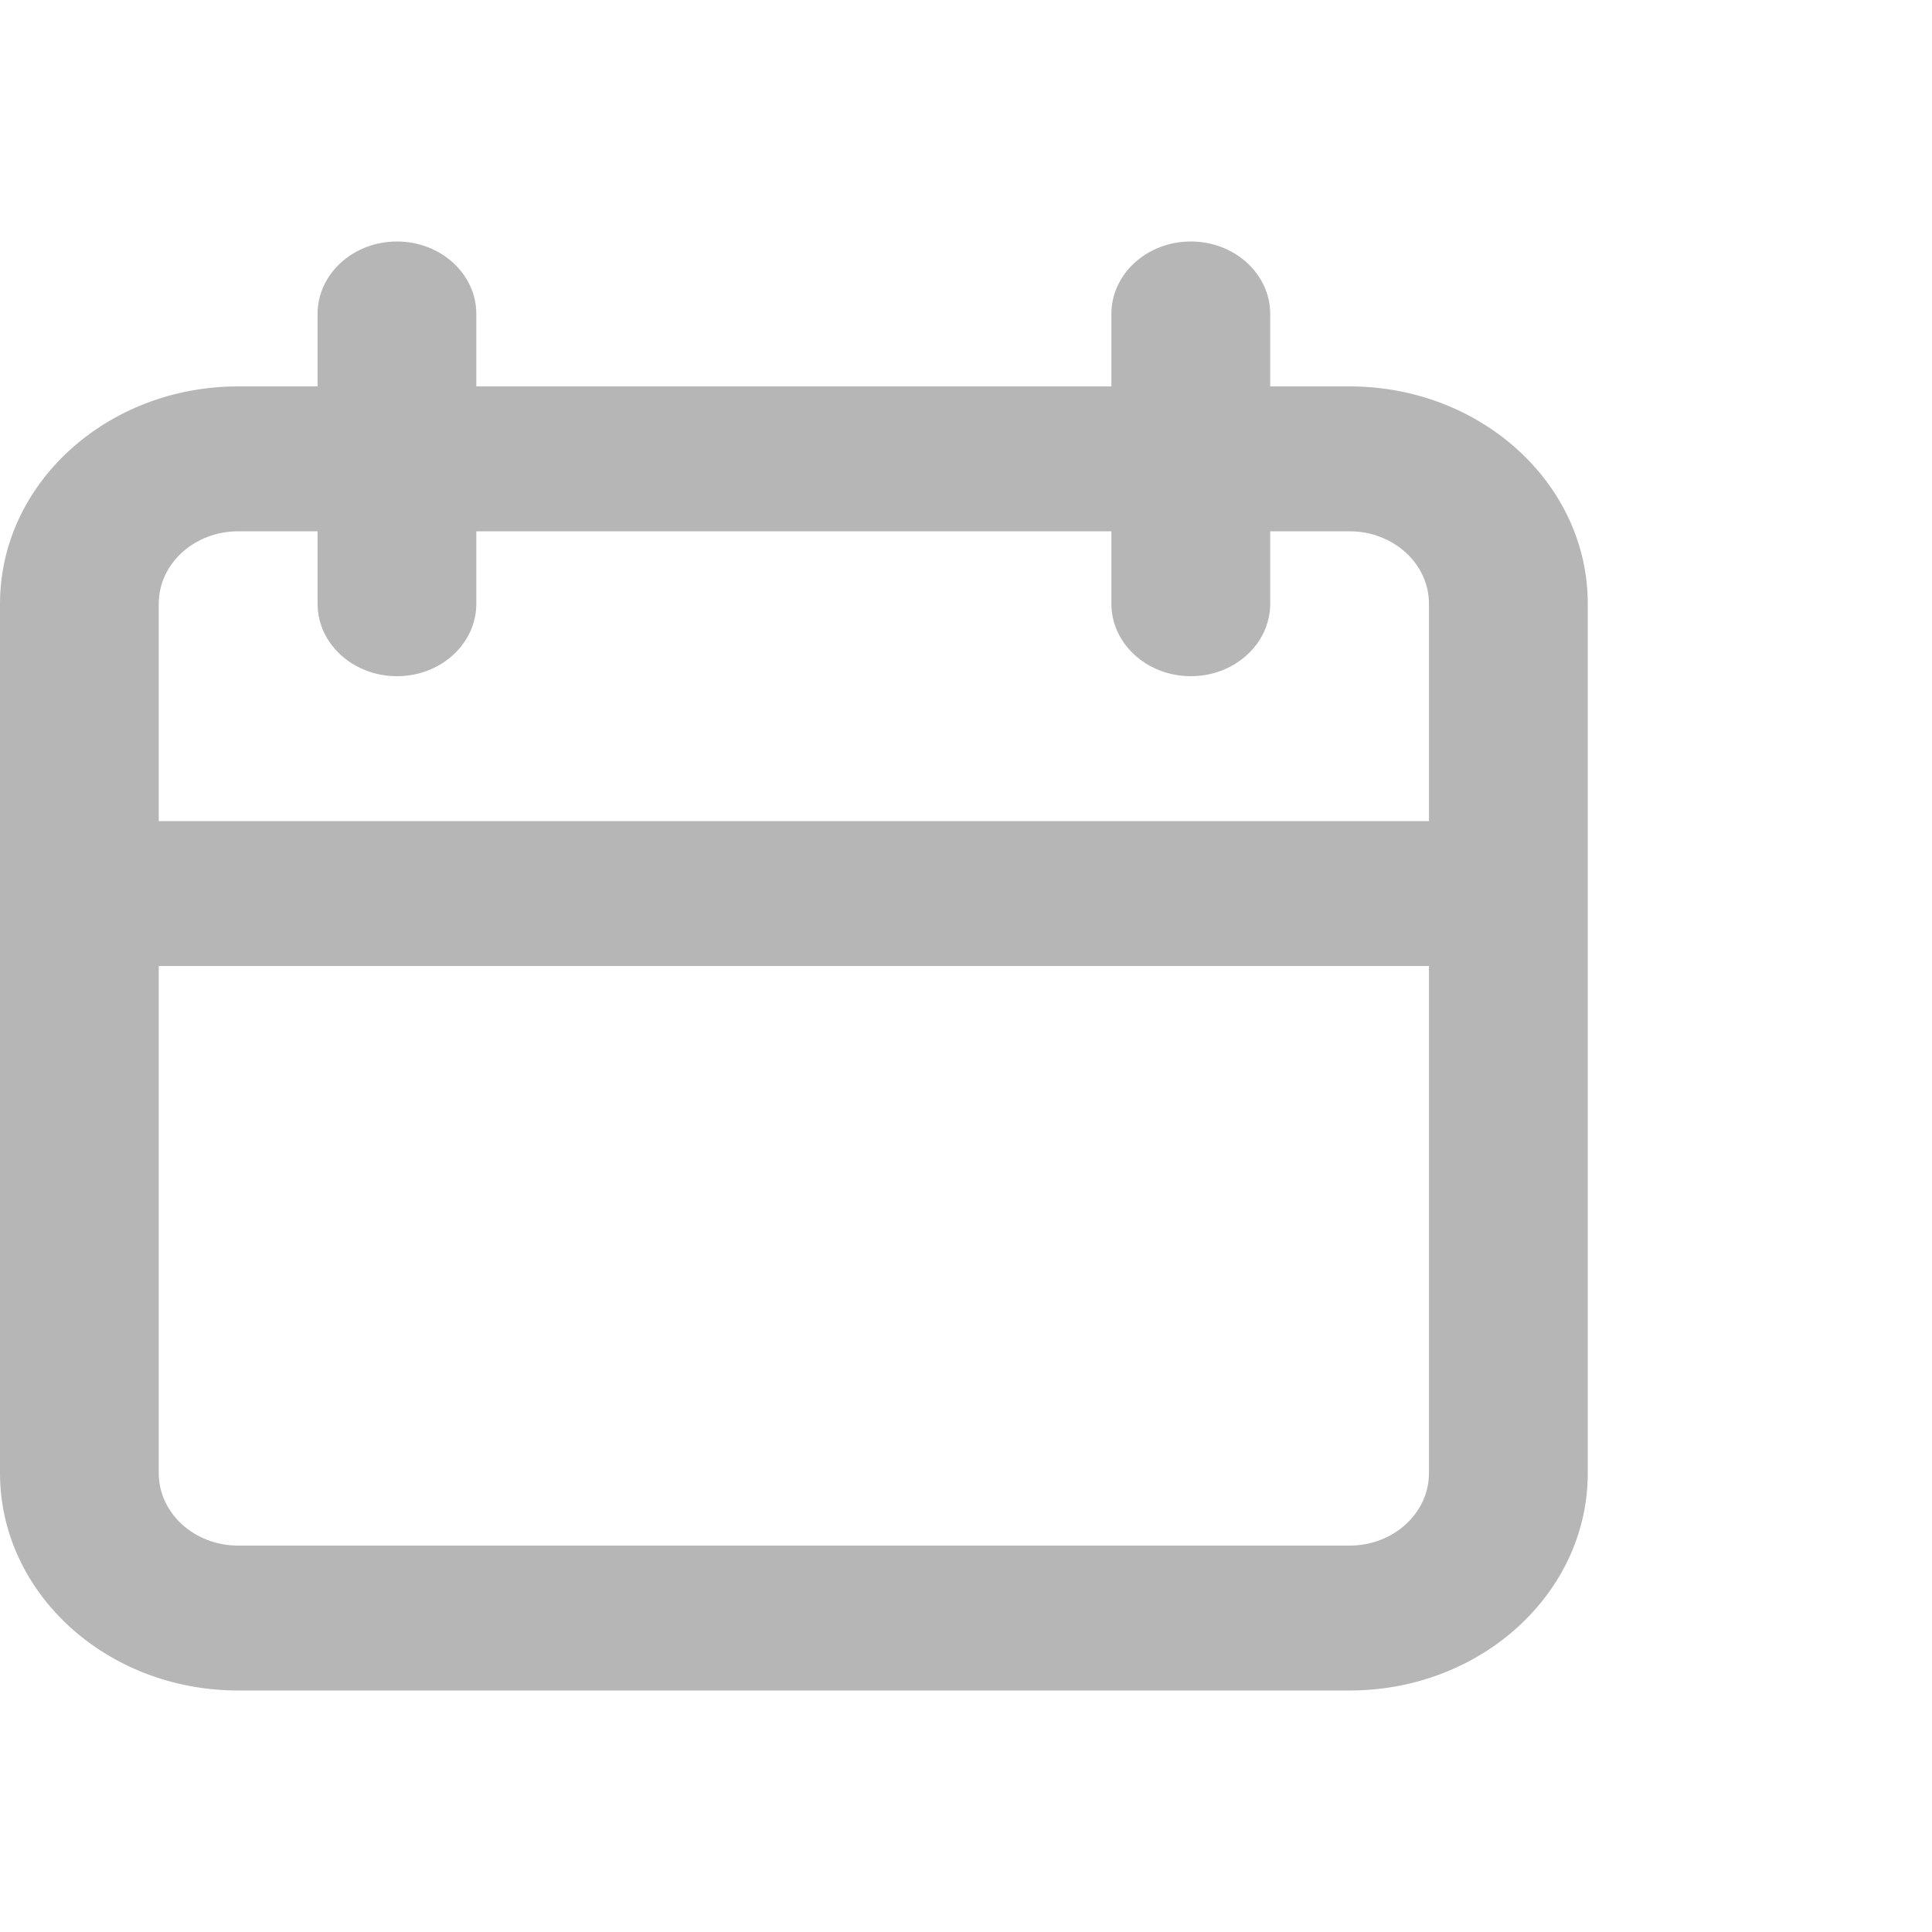 <svg width="24" height="24" viewBox="0 0 24 24" fill="none" xmlns="http://www.w3.org/2000/svg">
<path fill-rule="evenodd" clip-rule="evenodd" d="M4.931 3C5.476 3 5.917 3.403 5.917 3.9V4.8H13.806V3.9C13.806 3.403 14.248 3 14.793 3C15.337 3 15.779 3.403 15.779 3.9V4.8H16.765C18.399 4.8 19.724 6.009 19.724 7.5V18.3C19.724 19.791 18.399 21 16.765 21H2.959C1.325 21 0 19.791 0 18.3V7.5C0 6.009 1.325 4.8 2.959 4.8H3.945V3.9C3.945 3.403 4.386 3 4.931 3ZM13.806 6.6V7.5C13.806 7.997 14.248 8.4 14.793 8.4C15.337 8.4 15.779 7.997 15.779 7.5V6.6H16.765C17.31 6.6 17.751 7.003 17.751 7.5V10.2H1.972V7.5C1.972 7.003 2.414 6.6 2.959 6.6H3.945V7.5C3.945 7.997 4.386 8.4 4.931 8.4C5.476 8.4 5.917 7.997 5.917 7.5V6.6H13.806ZM1.972 12V18.3C1.972 18.797 2.414 19.2 2.959 19.2H16.765C17.31 19.2 17.751 18.797 17.751 18.3V12H1.972Z" fill="#B6B6B6"/>
</svg>
